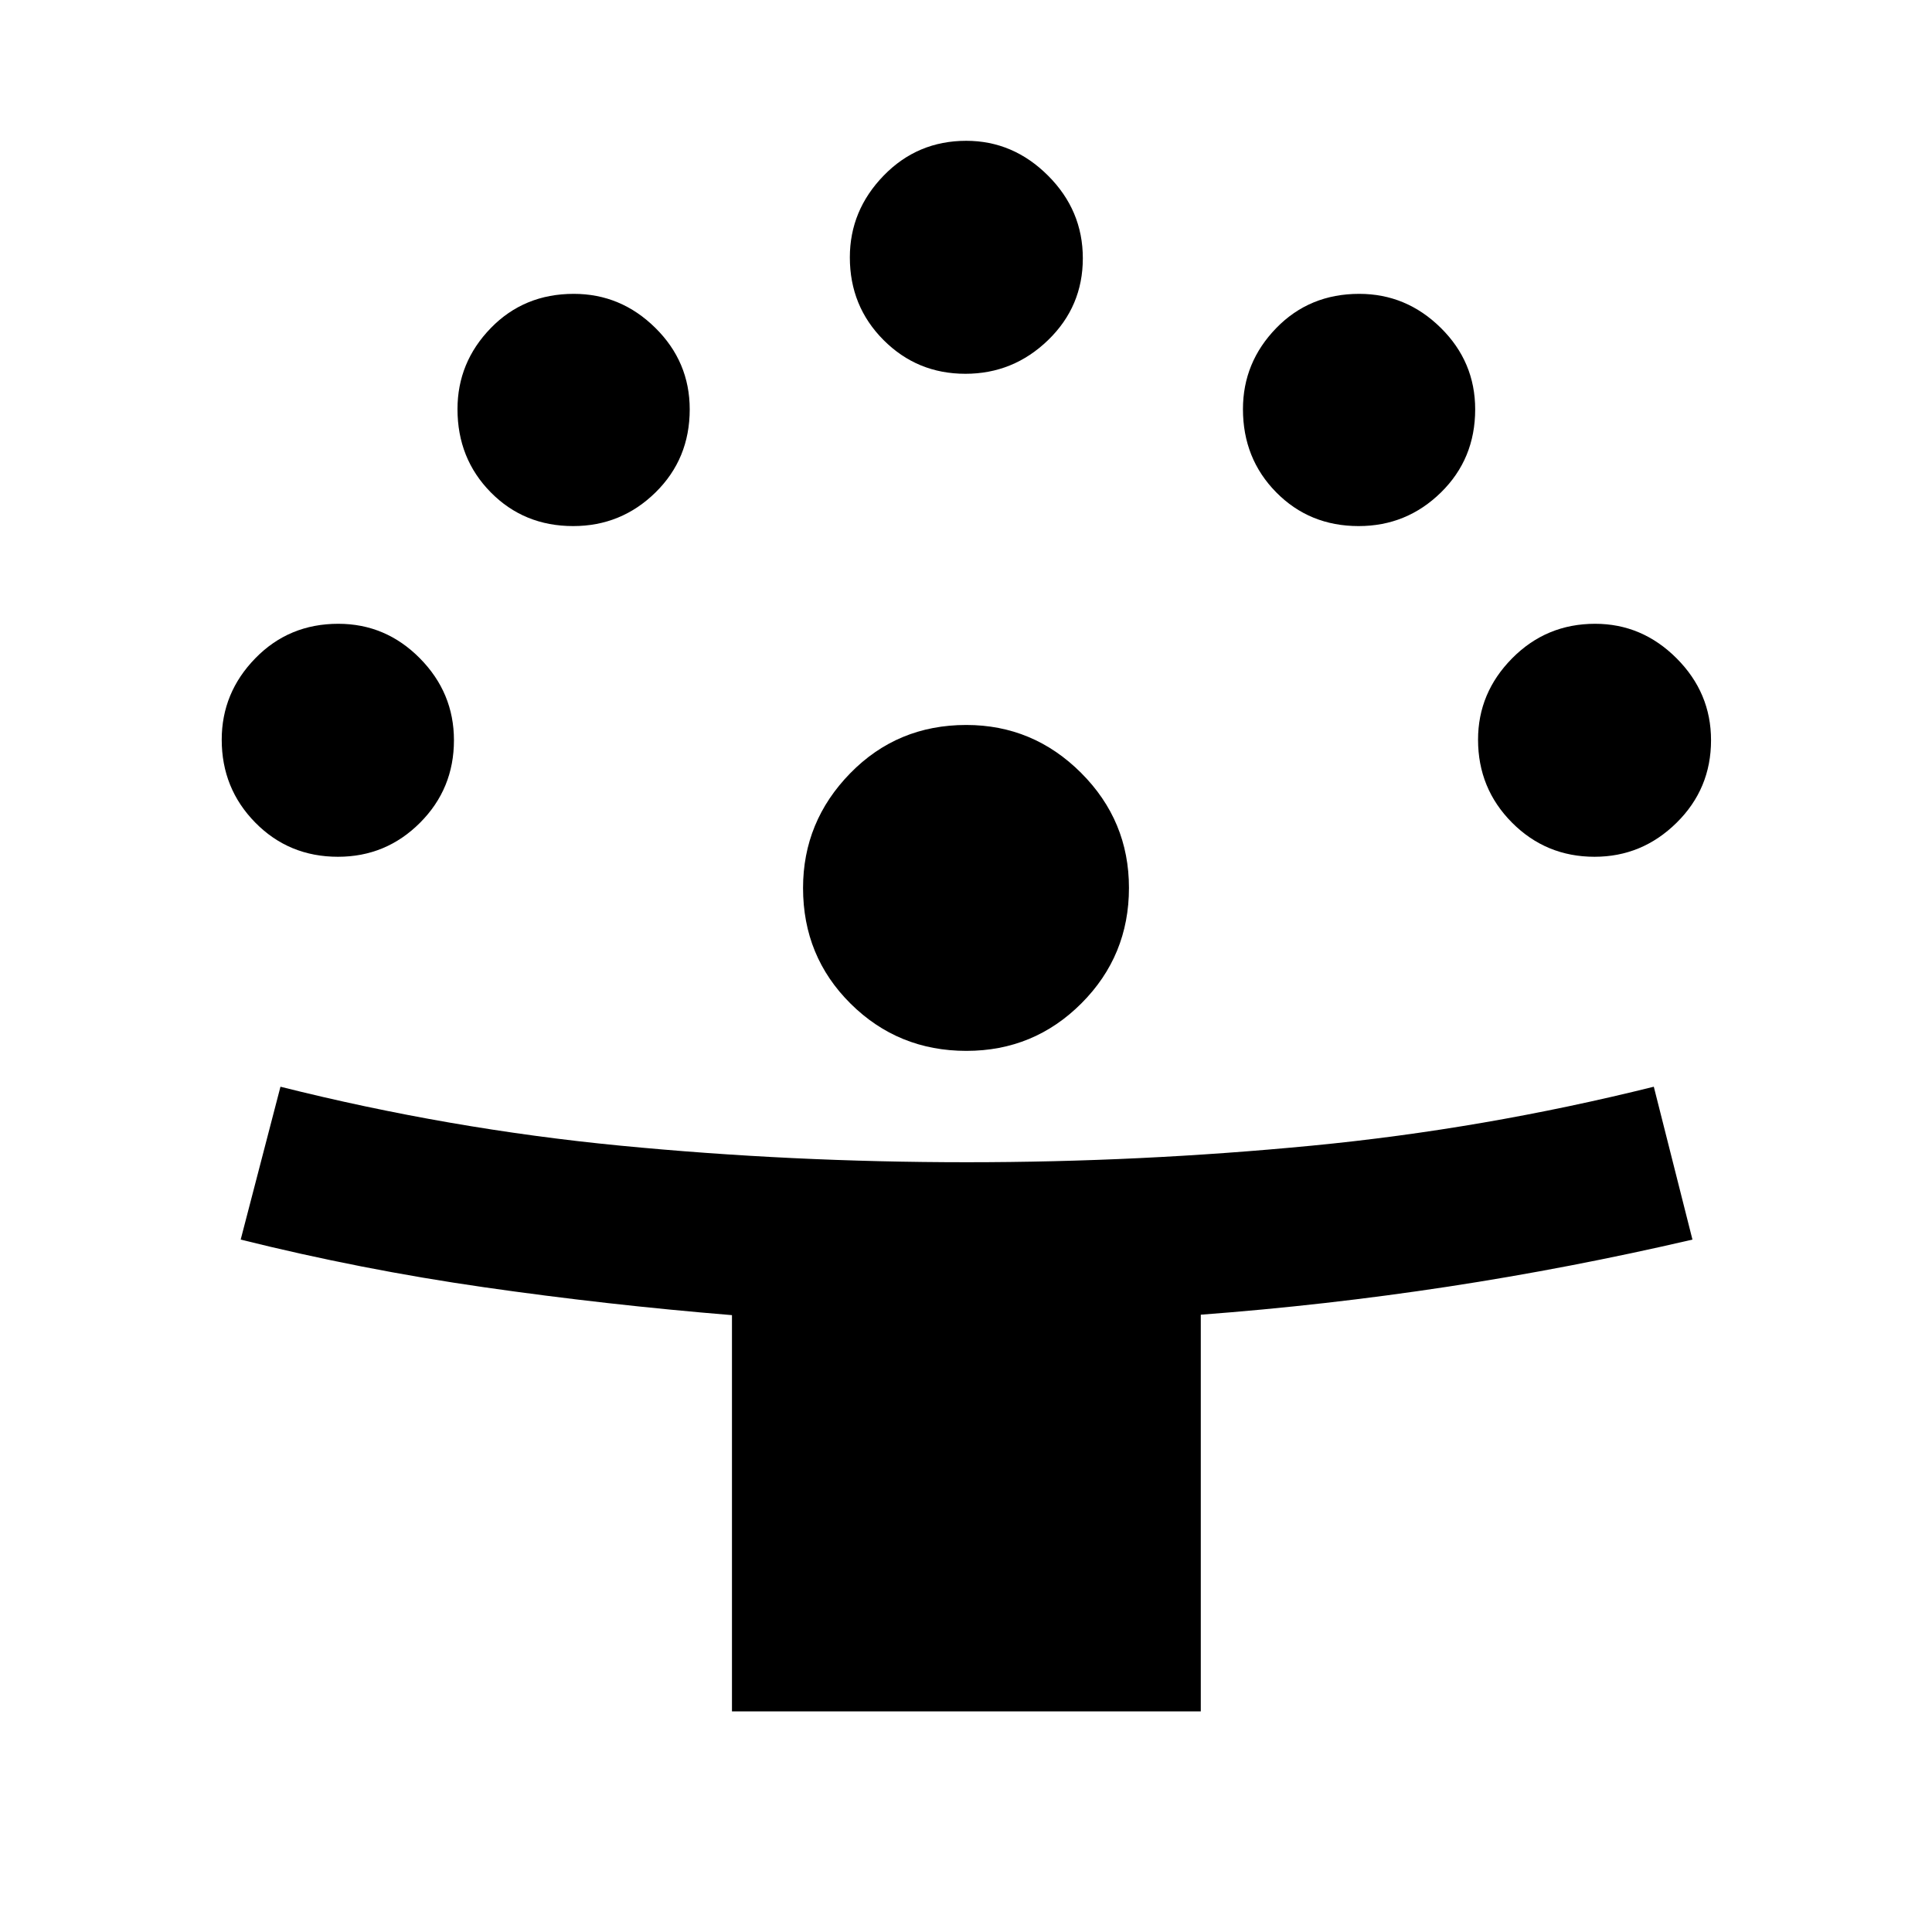 <svg xmlns="http://www.w3.org/2000/svg" height="40" viewBox="0 -960 960 960" width="40"><path d="M363.71-109.608v-196.905q-62.301-5.107-123.339-13.886t-120.777-23.658l19.768-75.957q83.804 21.044 168.881 29.283 85.078 8.239 172.157 8.239 86.078 0 171.449-8.239 85.372-8.239 169.919-29.283l19.203 75.957q-60.768 14.125-121.528 23.395-60.76 9.269-122.776 13.926v197.128H363.71Zm116.503-328.218q-33.894 0-57.539-23.444-23.645-23.443-23.645-57.483 0-33.038 23.443-57.027 23.444-23.988 57.663-23.988 33.213 0 57.025 23.775 23.811 23.775 23.811 57.162 0 33.715-23.598 57.36-23.599 23.645-57.16 23.645Zm-312.247-96.449q-24.402 0-41.097-16.959-16.696-16.959-16.696-41.217 0-23.324 16.696-40.458 16.695-17.134 41.222-17.134 23.582 0 40.528 17.135 16.946 17.135 16.946 40.727 0 24.138-16.877 41.022-16.876 16.884-40.722 16.884Zm624.376 0q-24.138 0-41.023-16.959-16.884-16.959-16.884-41.217 0-23.324 16.96-40.458 16.959-17.134 41.216-17.134 23.325 0 40.459 17.135 17.134 17.135 17.134 40.727 0 24.138-17.135 41.022-17.135 16.884-40.727 16.884ZM284.815-698.594q-24.431 0-40.96-16.765t-16.529-41.335q0-23.247 16.529-40.269 16.529-17.023 41.247-17.023 23.39 0 40.503 16.877 17.112 16.877 17.112 40.529 0 24.595-17.021 41.29-17.021 16.696-40.881 16.696Zm390.291 0q-24.432 0-40.961-16.765t-16.529-41.335q0-23.247 16.529-40.269 16.529-17.023 41.247-17.023 23.391 0 40.503 16.877 17.113 16.877 17.113 40.529 0 24.595-17.021 41.29-17.022 16.696-40.881 16.696Zm-195.413-75.675q-23.976 0-40.693-16.793-16.717-16.792-16.717-41.043 0-23.319 16.792-40.625 16.793-17.307 41.044-17.307 23.319 0 40.625 17.28 17.307 17.28 17.307 41.078 0 23.975-17.28 40.693-17.28 16.717-41.078 16.717Z"/></svg>